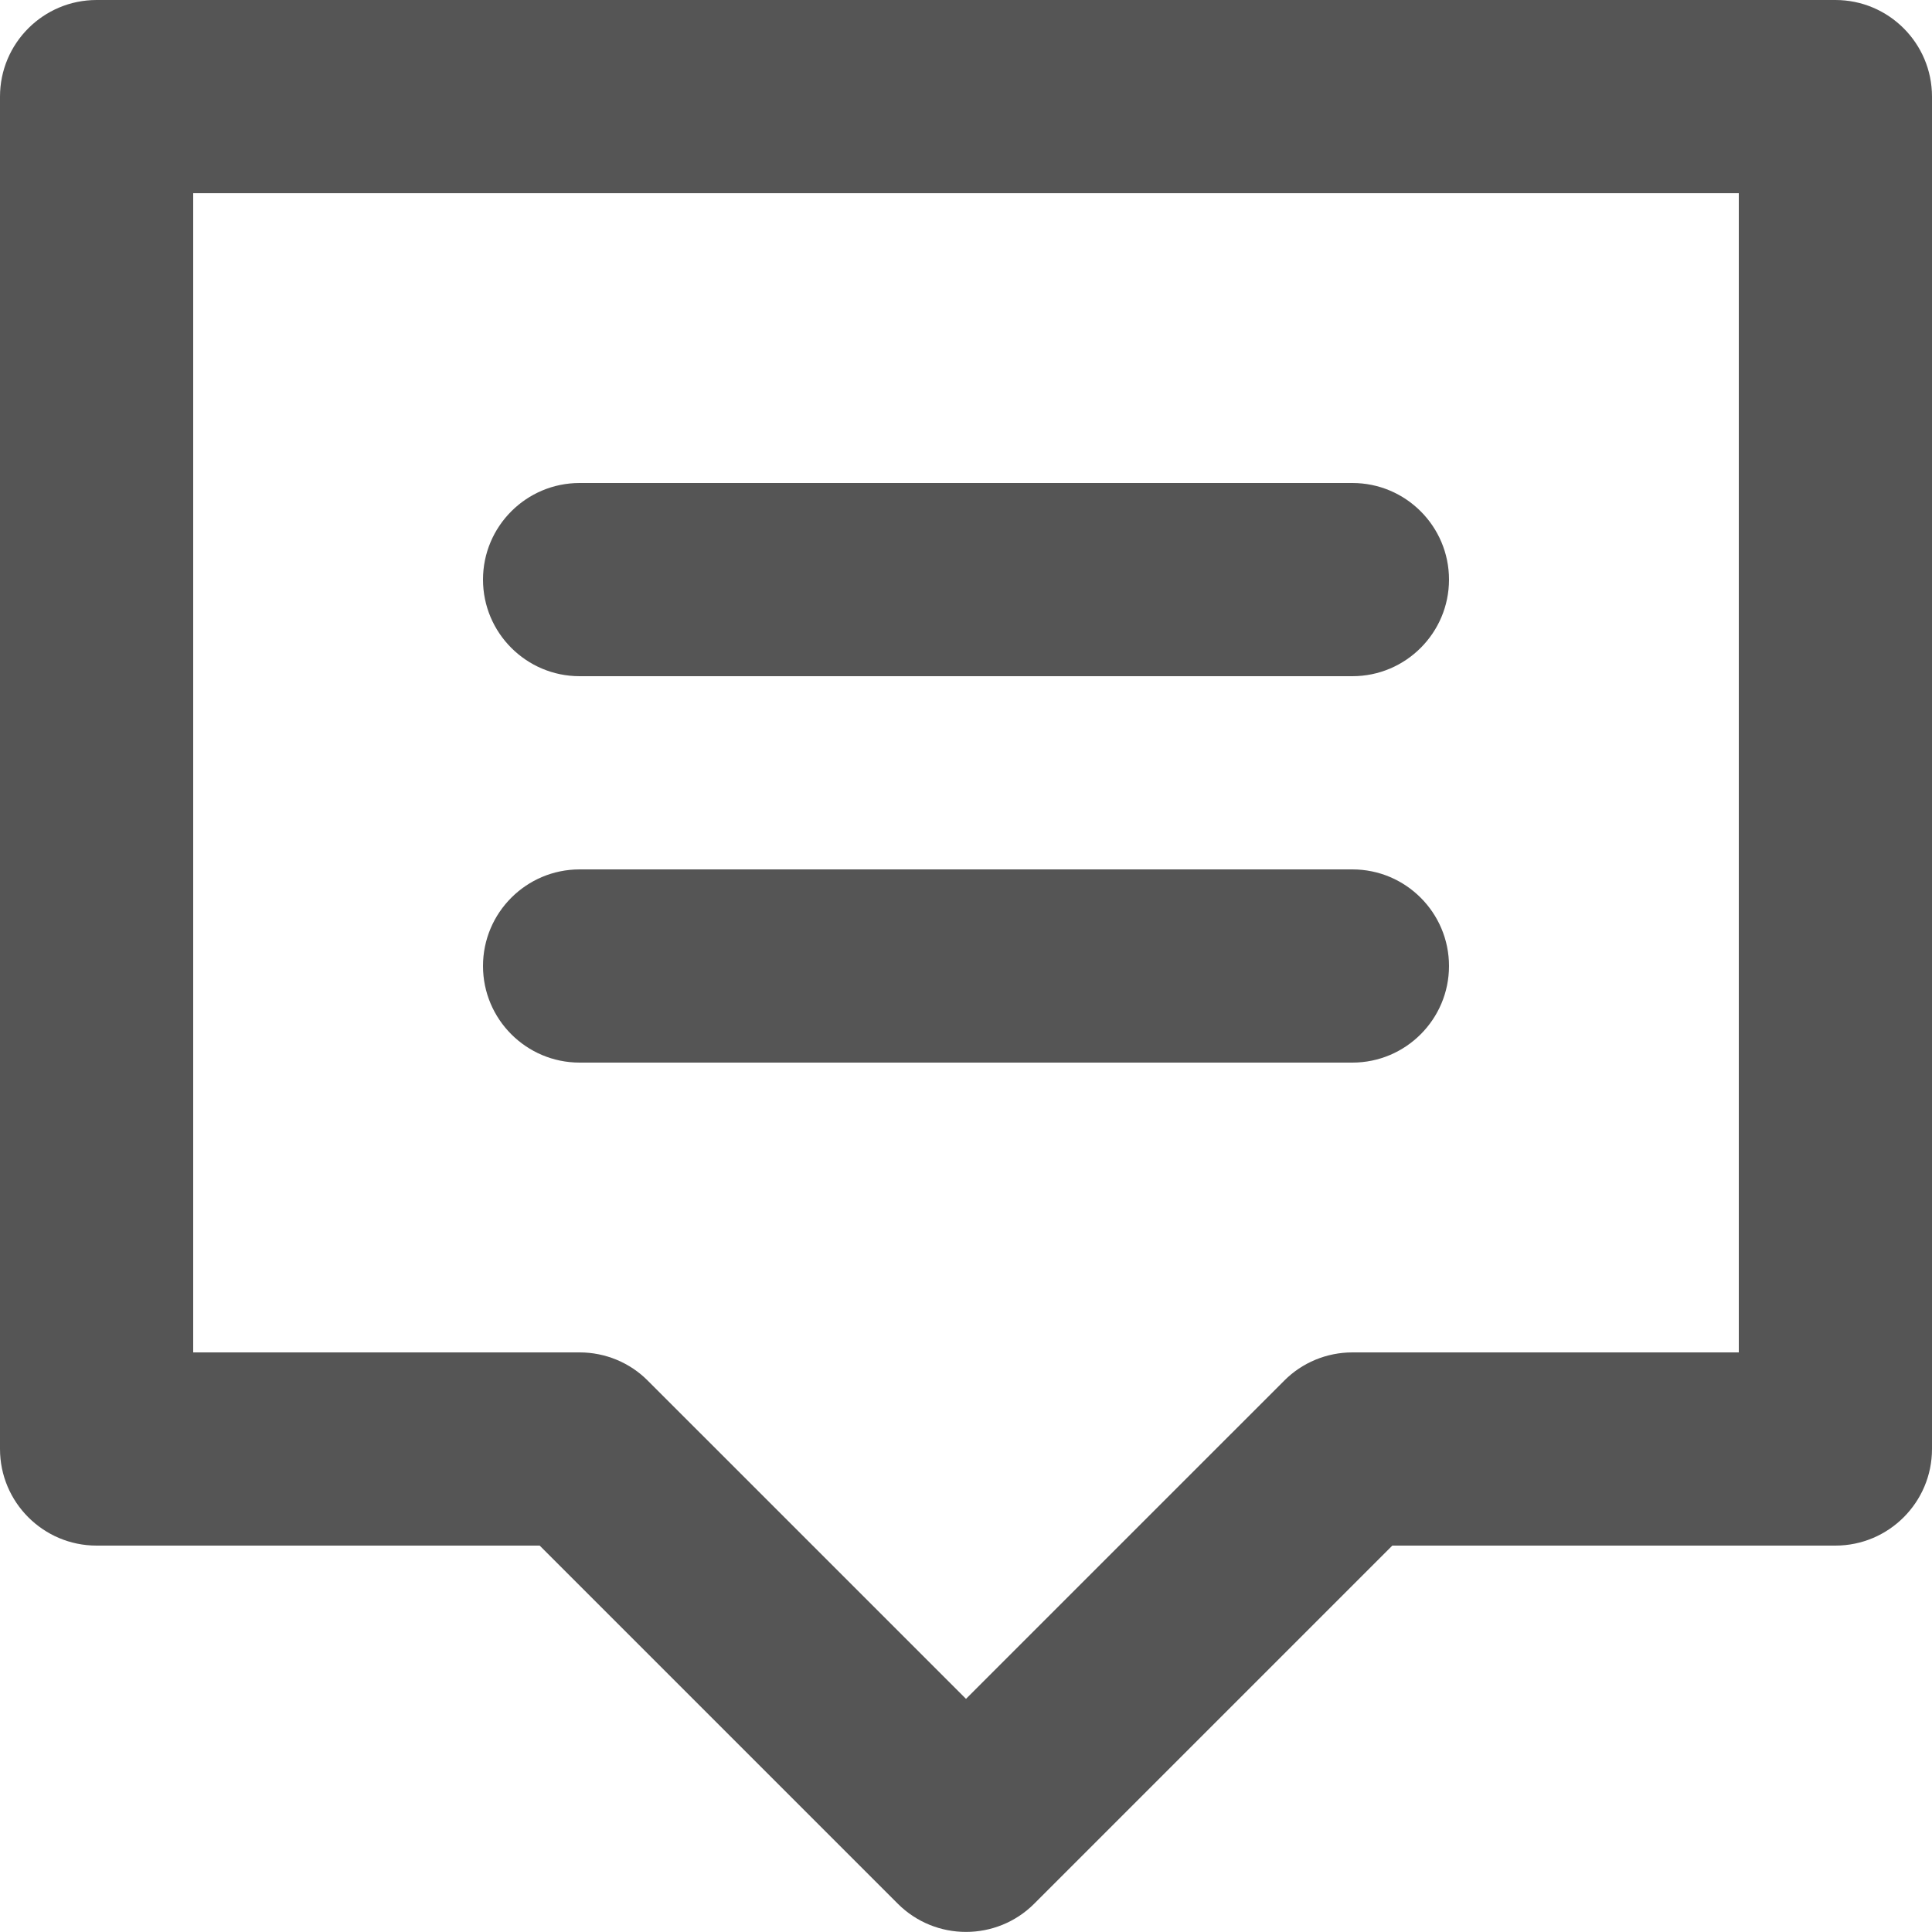 <?xml version="1.0" encoding="UTF-8"?>
<svg width="12px" height="12px" viewBox="0 0 12 12" version="1.1" xmlns="http://www.w3.org/2000/svg" xmlns:xlink="http://www.w3.org/1999/xlink">
    <!-- Generator: Sketch 63.1 (92452) - https://sketch.com -->
    <title>12px/User/Message</title>
    <desc>Created with Sketch.</desc>
    <g id="12px/User/Message" stroke="none" stroke-width="1" fill="none" fill-rule="evenodd">
        <rect id="box_20" x="0" y="0" width="12" height="12"></rect>
        <path d="M5.576,11.824 L3.352,9.6 L0.6,9.6 C0.269,9.6 0,9.331 0,9 L0,0.6 C0,0.269 0.269,0 0.6,0 L11.4,0 C11.731,0 12,0.269 12,0.6 L12,9 C12,9.331 11.731,9.6 11.4,9.6 L8.648,9.6 L6.424,11.824 C6.19,12.058 5.81,12.058 5.576,11.824 L5.576,11.824 Z M1.2,8.4 L3.6,8.4 C3.759,8.4 3.912,8.463 4.024,8.576 L6,10.552 L7.976,8.576 C8.088,8.463 8.241,8.4 8.4,8.4 L10.8,8.4 L10.8,1.2 L1.2,1.2 L1.2,8.4 Z M8.4,4.2 L3.6,4.2 C3.269,4.2 3,3.931 3,3.6 C3,3.269 3.269,3 3.6,3 L8.4,3 C8.731,3 9,3.269 9,3.6 C9,3.931 8.731,4.2 8.4,4.2 L8.4,4.2 Z M8.4,6.6 L3.6,6.6 C3.269,6.6 3,6.331 3,6 C3,5.669 3.269,5.4 3.6,5.4 L8.4,5.4 C8.731,5.4 9,5.669 9,6 C9,6.331 8.731,6.6 8.4,6.6 L8.4,6.6 Z" id="形状" fill="#555555"></path>
    </g>
</svg>